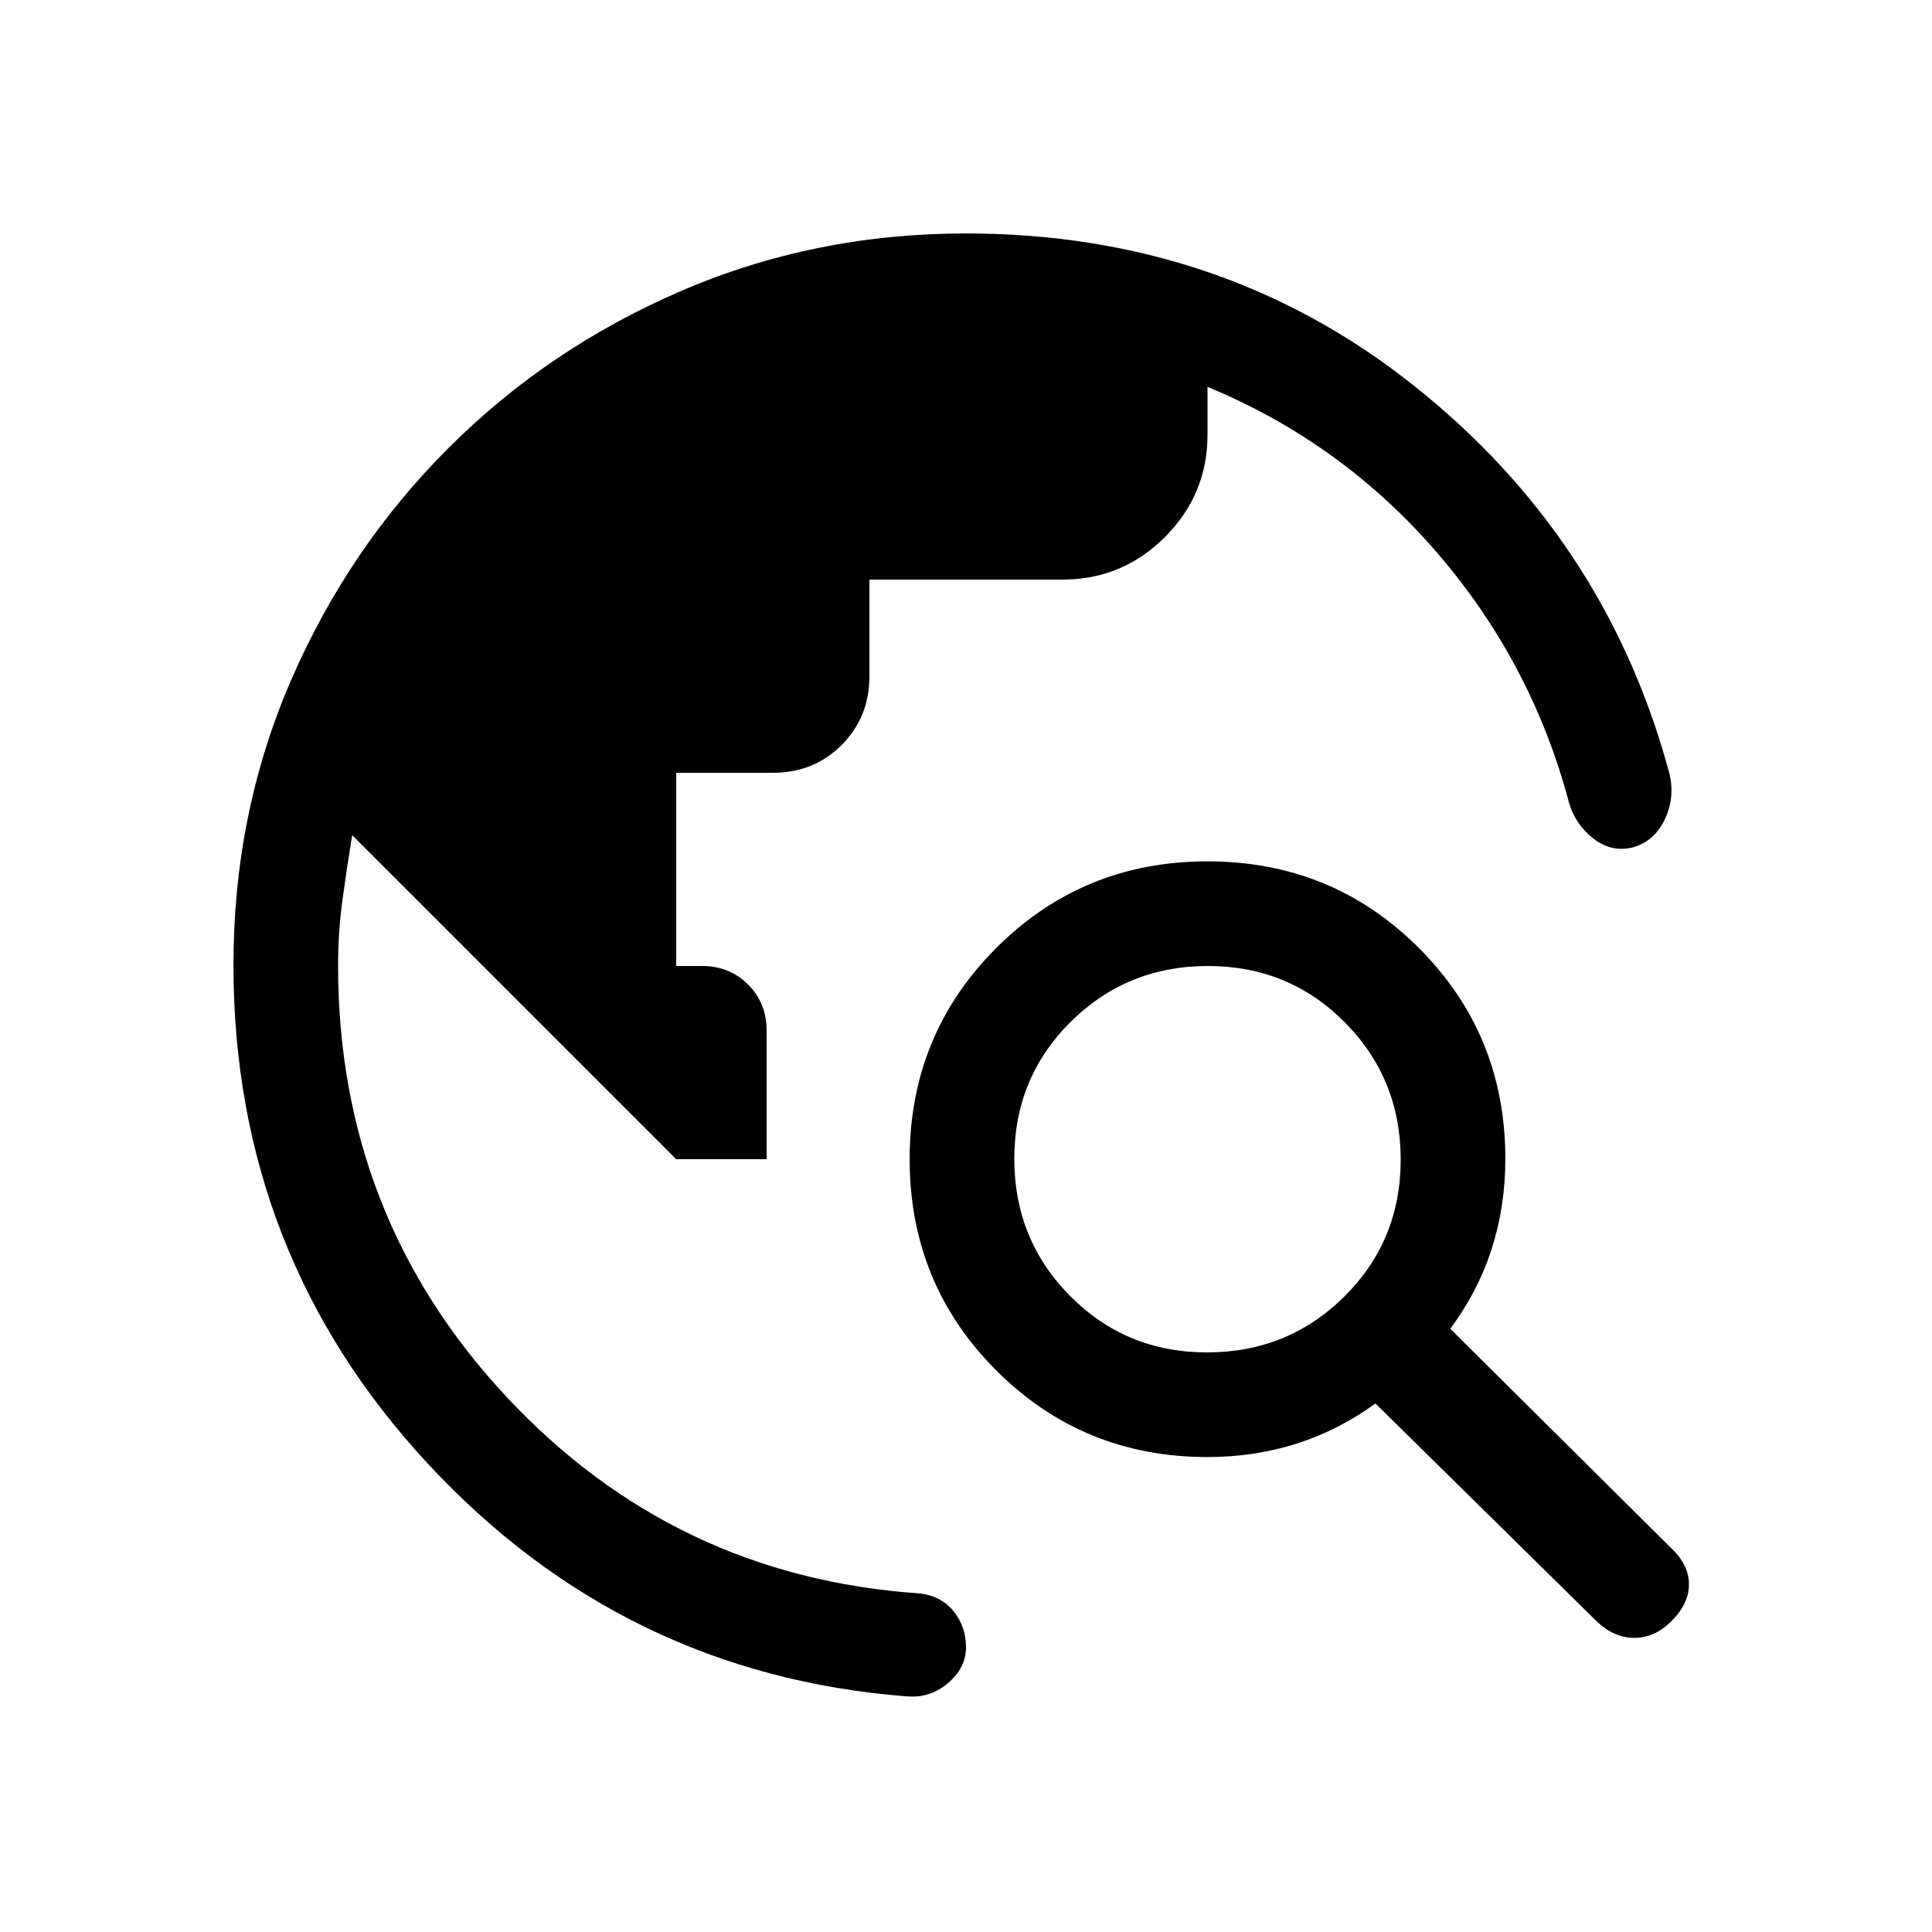 <svg xmlns="http://www.w3.org/2000/svg" height="20" viewBox="0 -960 960 960" width="20"><path d="M116.001-480.458q0-75.311 28.462-141.157 28.461-65.846 78.269-115.653 49.807-49.808 115.965-78.269Q404.856-843.999 480-843.999q127.308 0 222.346 75.462 95.039 75.462 126.653 191.001 3.692 12.539-1.461 24-5.154 11.461-16.247 14.608-10.599 2.622-19.56-4.416-8.961-7.039-12.038-17.577-18.384-69.616-65.577-124.386-47.192-54.77-114.116-82.462V-744q0 29.7-21.15 50.85Q557.7-672 528-672h-96v48q0 20.4-13.8 34.2Q404.4-576 384-576h-48v96h12.769q13.762 0 22.958 9.196 9.196 9.196 9.196 22.958V-384H336L175-545q-2.625 16-4.812 32Q168-497 168-480q0 124.308 83.5 213.885 83.5 89.577 205.578 97.884 10.538 1.231 16.73 8.846T480-141.501q0 10.269-9 17.884-9 7.616-20.78 6.502-140.373-11.04-237.296-115.232-96.923-104.192-96.923-248.111Zm677.582 326.293L683.461-262.617q-18.461 13.385-39.323 20-20.861 6.616-44.138 6.616-61.922 0-104.961-43.038Q452.001-322.078 452.001-384t43.038-104.961Q538.078-531.999 600-531.999t104.961 42.988q43.038 42.987 43.038 104.837 0 23.635-6.808 44.789t-20.577 39.615l110.122 109.353q8.494 8.11 8.494 17.686 0 9.577-8.692 18.269-8.308 8.307-18.384 8.307-10.077 0-18.571-8.01ZM599.775-288Q640-288 668-315.775q28-27.774 28-68Q696-424 668.225-452q-27.774-28-68-28Q560-480 532-452.225q-28 27.774-28 68Q504-344 531.775-316q27.774 28 68 28Z"/></svg>